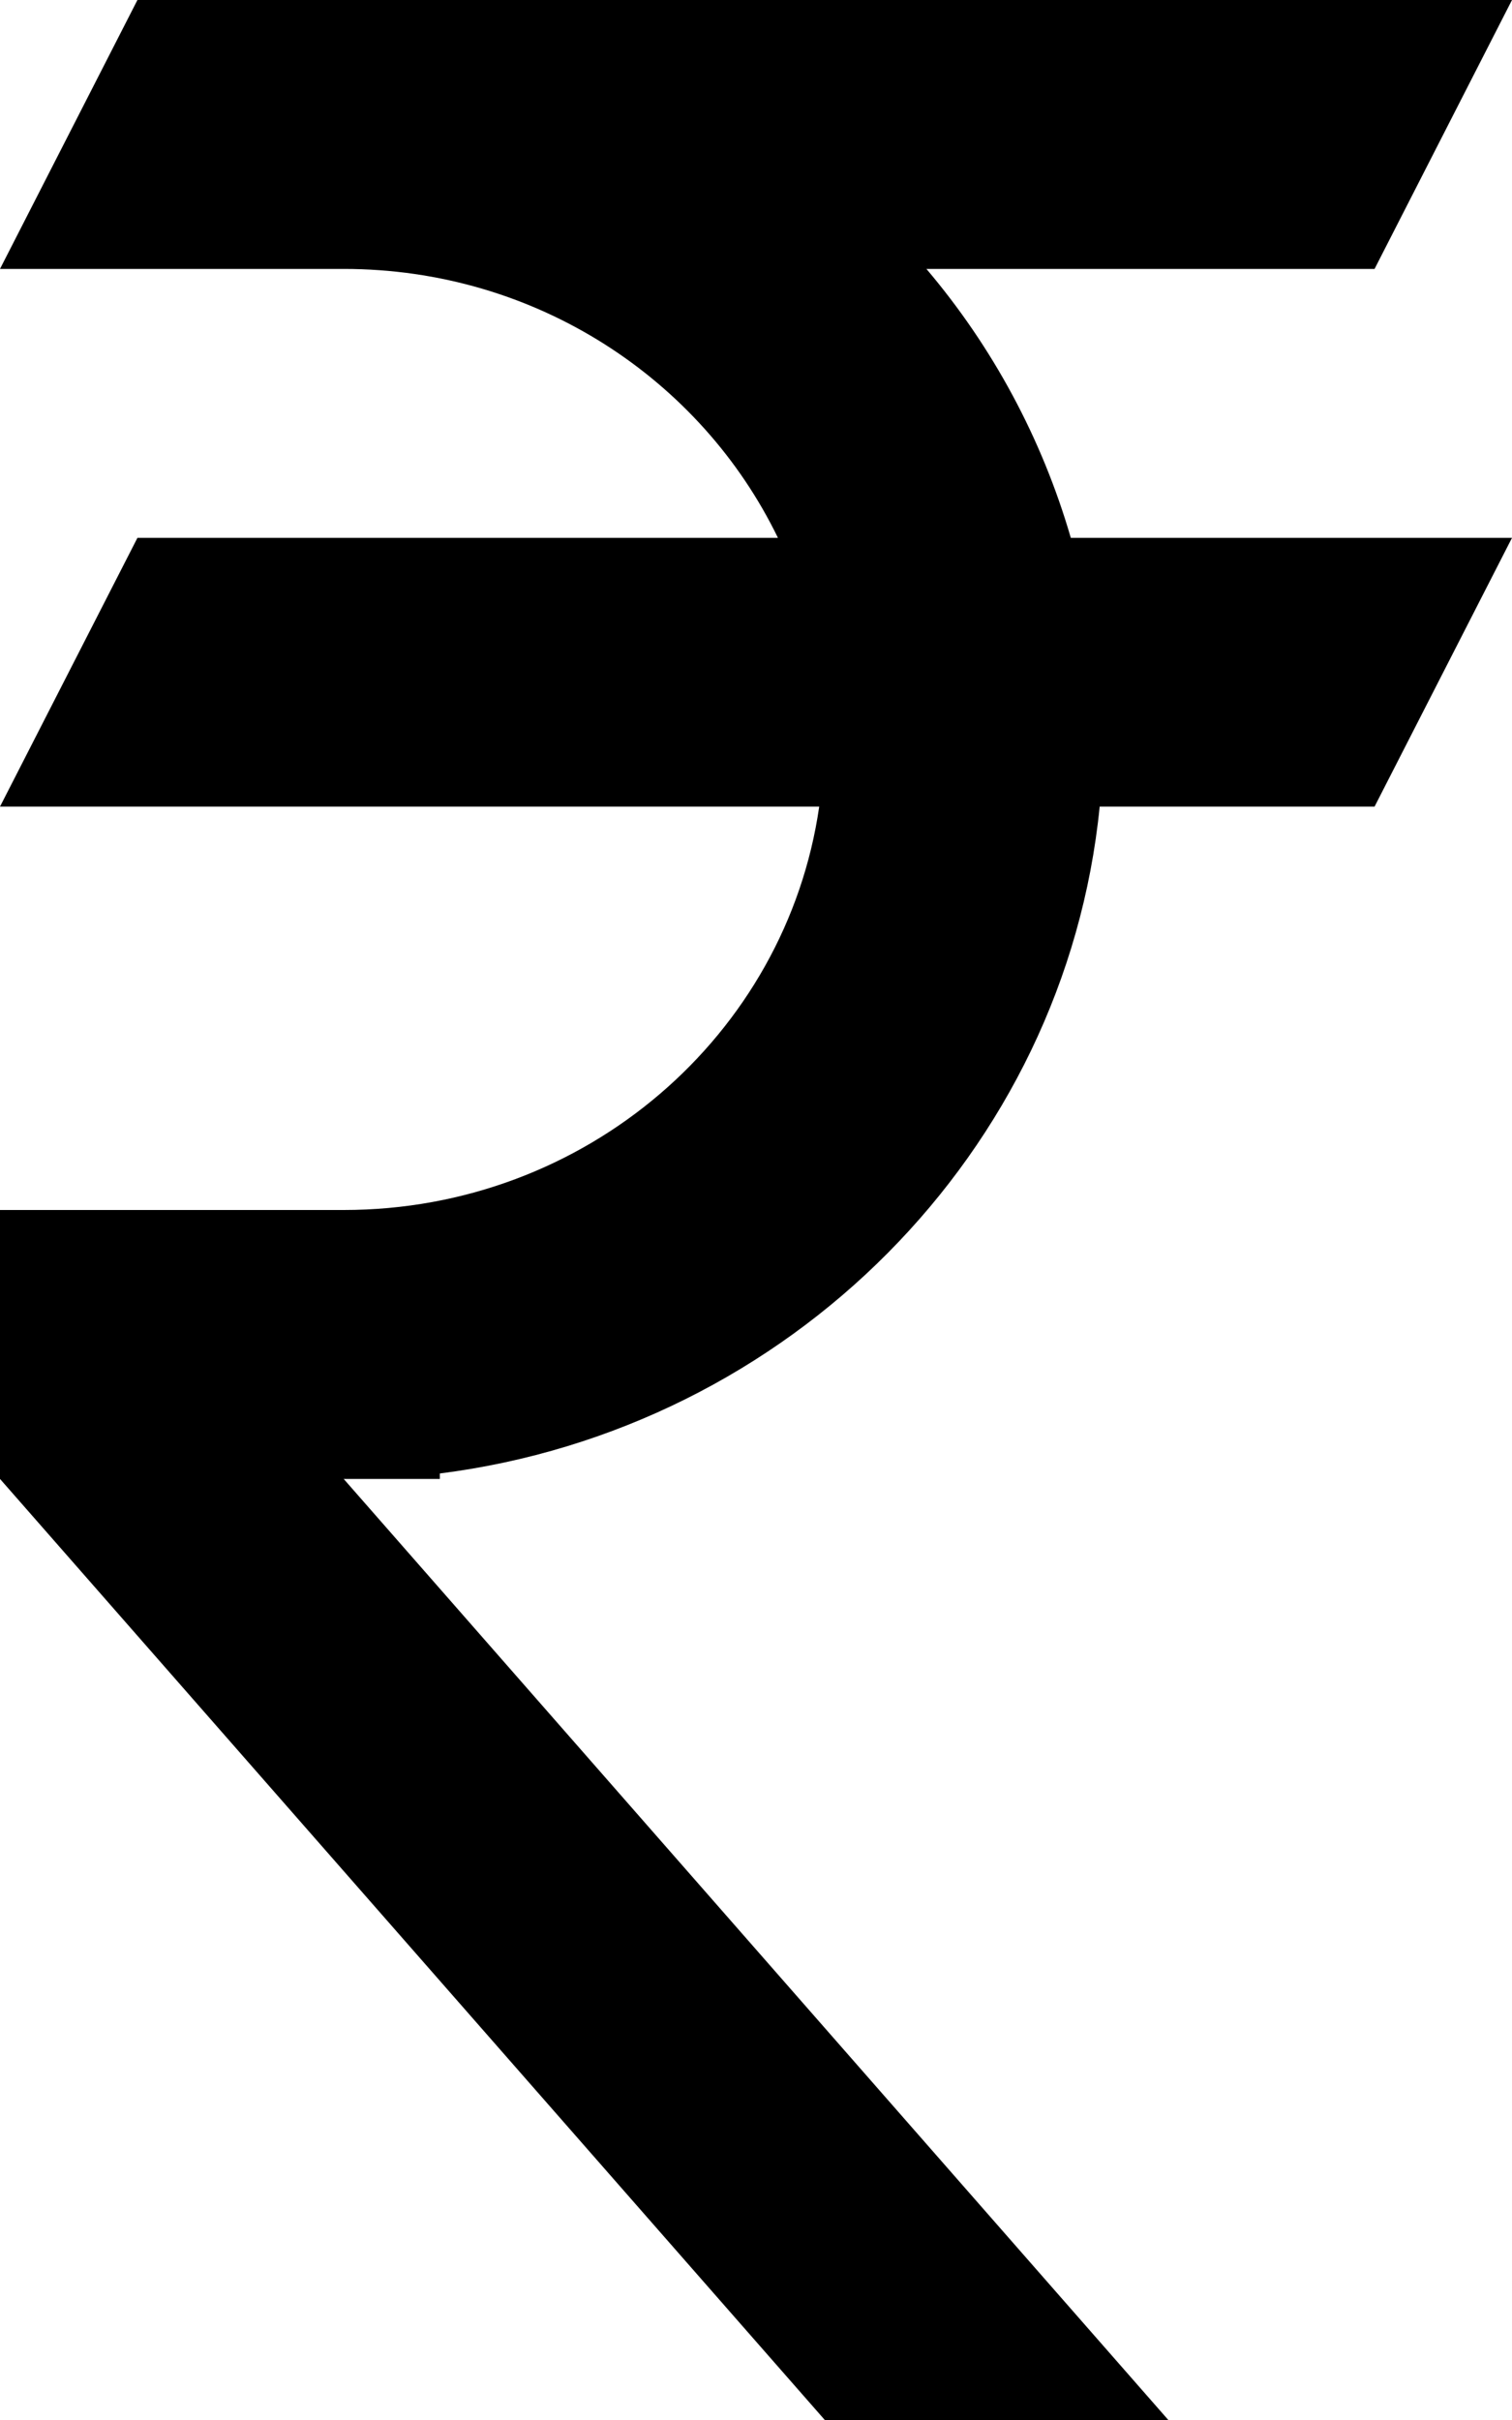 <svg width="10" height="16" viewBox="0 0 10 16" fill="none" xmlns="http://www.w3.org/2000/svg">
<path d="M0.909 0H10L9.091 1.778H6.127C6.564 2.293 6.891 2.898 7.082 3.556H10L9.091 5.333H7.273C7.045 7.618 5.218 9.449 2.909 9.742V9.778H2.273L7.727 16H5.455L0 9.778V8H2.273C3.873 8 5.2 6.844 5.418 5.333H0L0.909 3.556H5.145C4.636 2.507 3.545 1.778 2.273 1.778H0L0.909 0Z" fill="black"/>
</svg>
